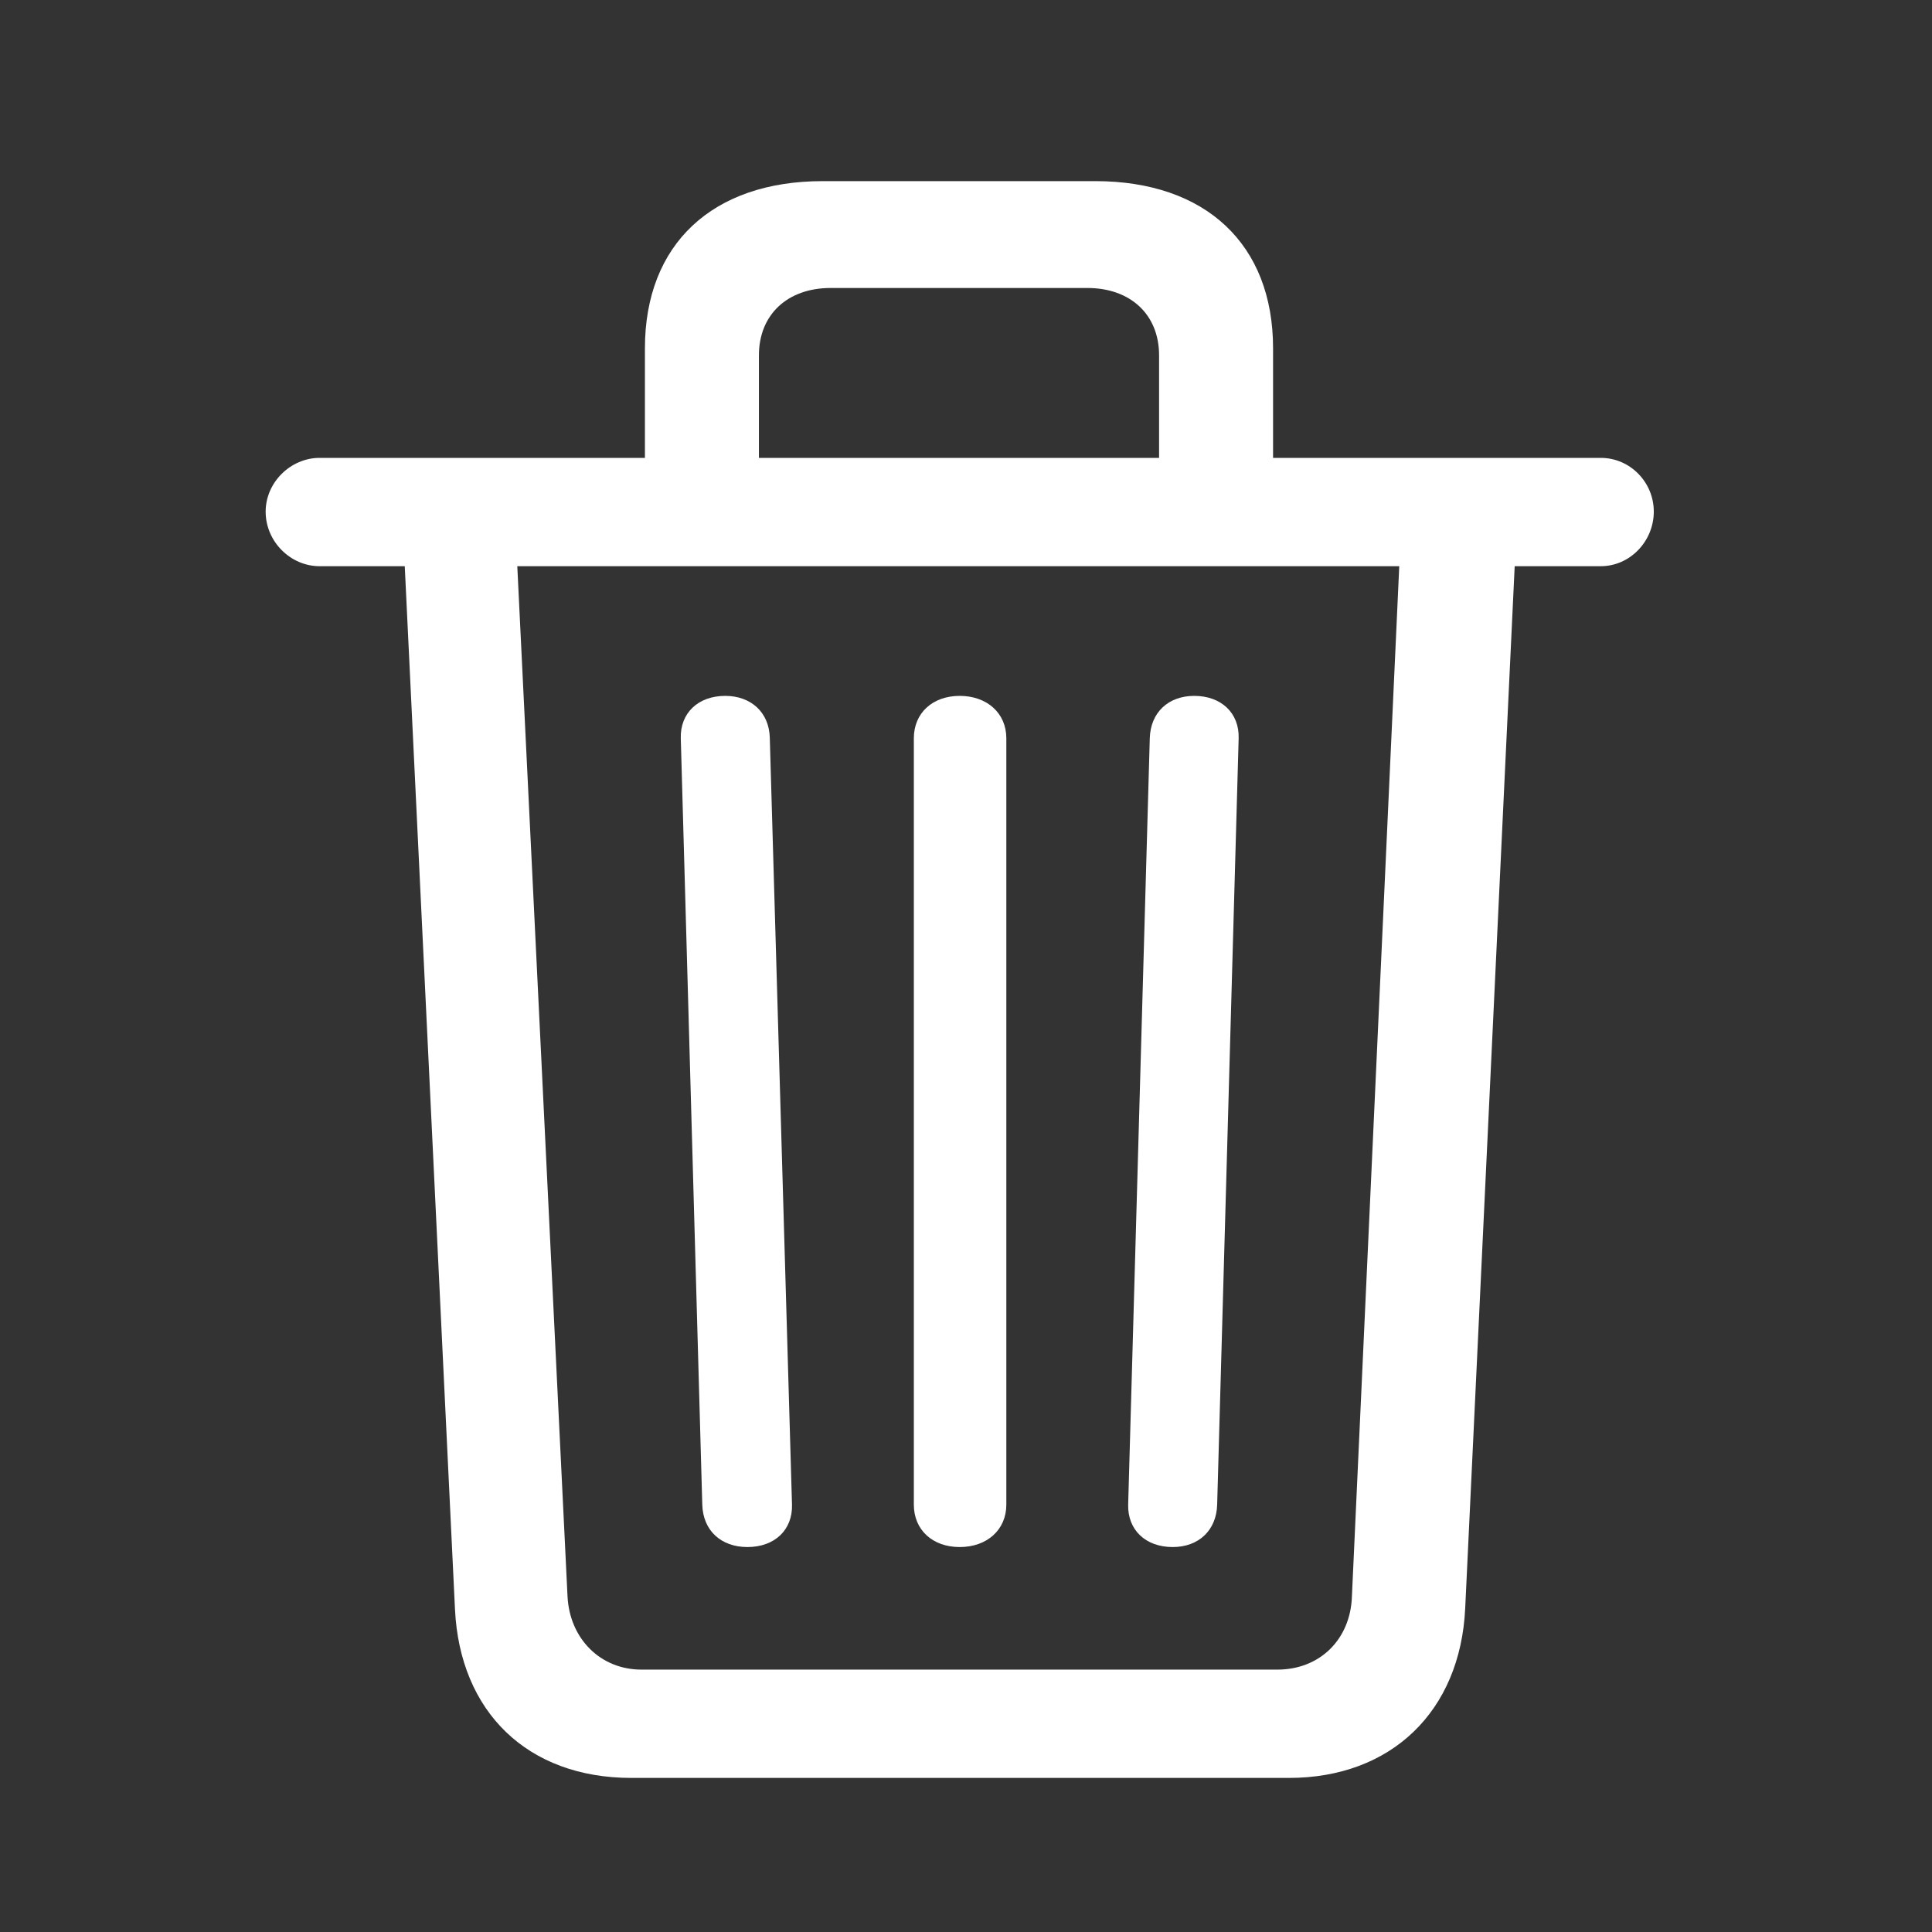 <svg width="16" height="16" viewBox="0 0 16 16" fill="none" xmlns="http://www.w3.org/2000/svg">
<rect x="0" y="0" width="16" height="16" fill="#333333" stroke="none"/>
<path d="M5.229 14.724C4.368 14.724 3.809 14.177 3.768 13.328L3.352 4.689H2.646C2.408 4.689 2.2 4.487 2.2 4.237C2.2 3.994 2.408 3.792 2.646 3.792H5.341V2.884C5.341 2.023 5.899 1.5 6.814 1.5H9.07C9.985 1.5 10.543 2.023 10.543 2.884V3.792H13.257C13.5 3.792 13.696 3.994 13.696 4.237C13.696 4.481 13.5 4.689 13.257 4.689H12.544L12.134 13.322C12.093 14.171 11.523 14.724 10.674 14.724H5.229ZM6.285 2.943V3.792H9.599V2.943C9.599 2.604 9.361 2.385 9.005 2.385H6.879C6.523 2.385 6.285 2.604 6.285 2.943ZM5.312 13.827H10.579C10.929 13.827 11.184 13.578 11.196 13.221L11.588 4.689H4.284L4.7 13.221C4.718 13.572 4.973 13.827 5.312 13.827ZM6.19 12.812C5.971 12.812 5.822 12.675 5.816 12.461L5.638 6.114C5.632 5.906 5.781 5.763 6.006 5.763C6.22 5.763 6.369 5.9 6.375 6.108L6.559 12.461C6.565 12.669 6.416 12.812 6.19 12.812ZM7.948 12.812C7.722 12.812 7.568 12.669 7.568 12.461V6.114C7.568 5.906 7.722 5.763 7.948 5.763C8.174 5.763 8.334 5.906 8.334 6.114V12.461C8.334 12.669 8.174 12.812 7.948 12.812ZM9.712 12.812C9.486 12.812 9.338 12.669 9.343 12.461L9.522 6.114C9.528 5.9 9.676 5.763 9.89 5.763C10.115 5.763 10.264 5.906 10.258 6.114L10.08 12.461C10.074 12.675 9.925 12.812 9.712 12.812Z" fill="white"/>
</svg>
